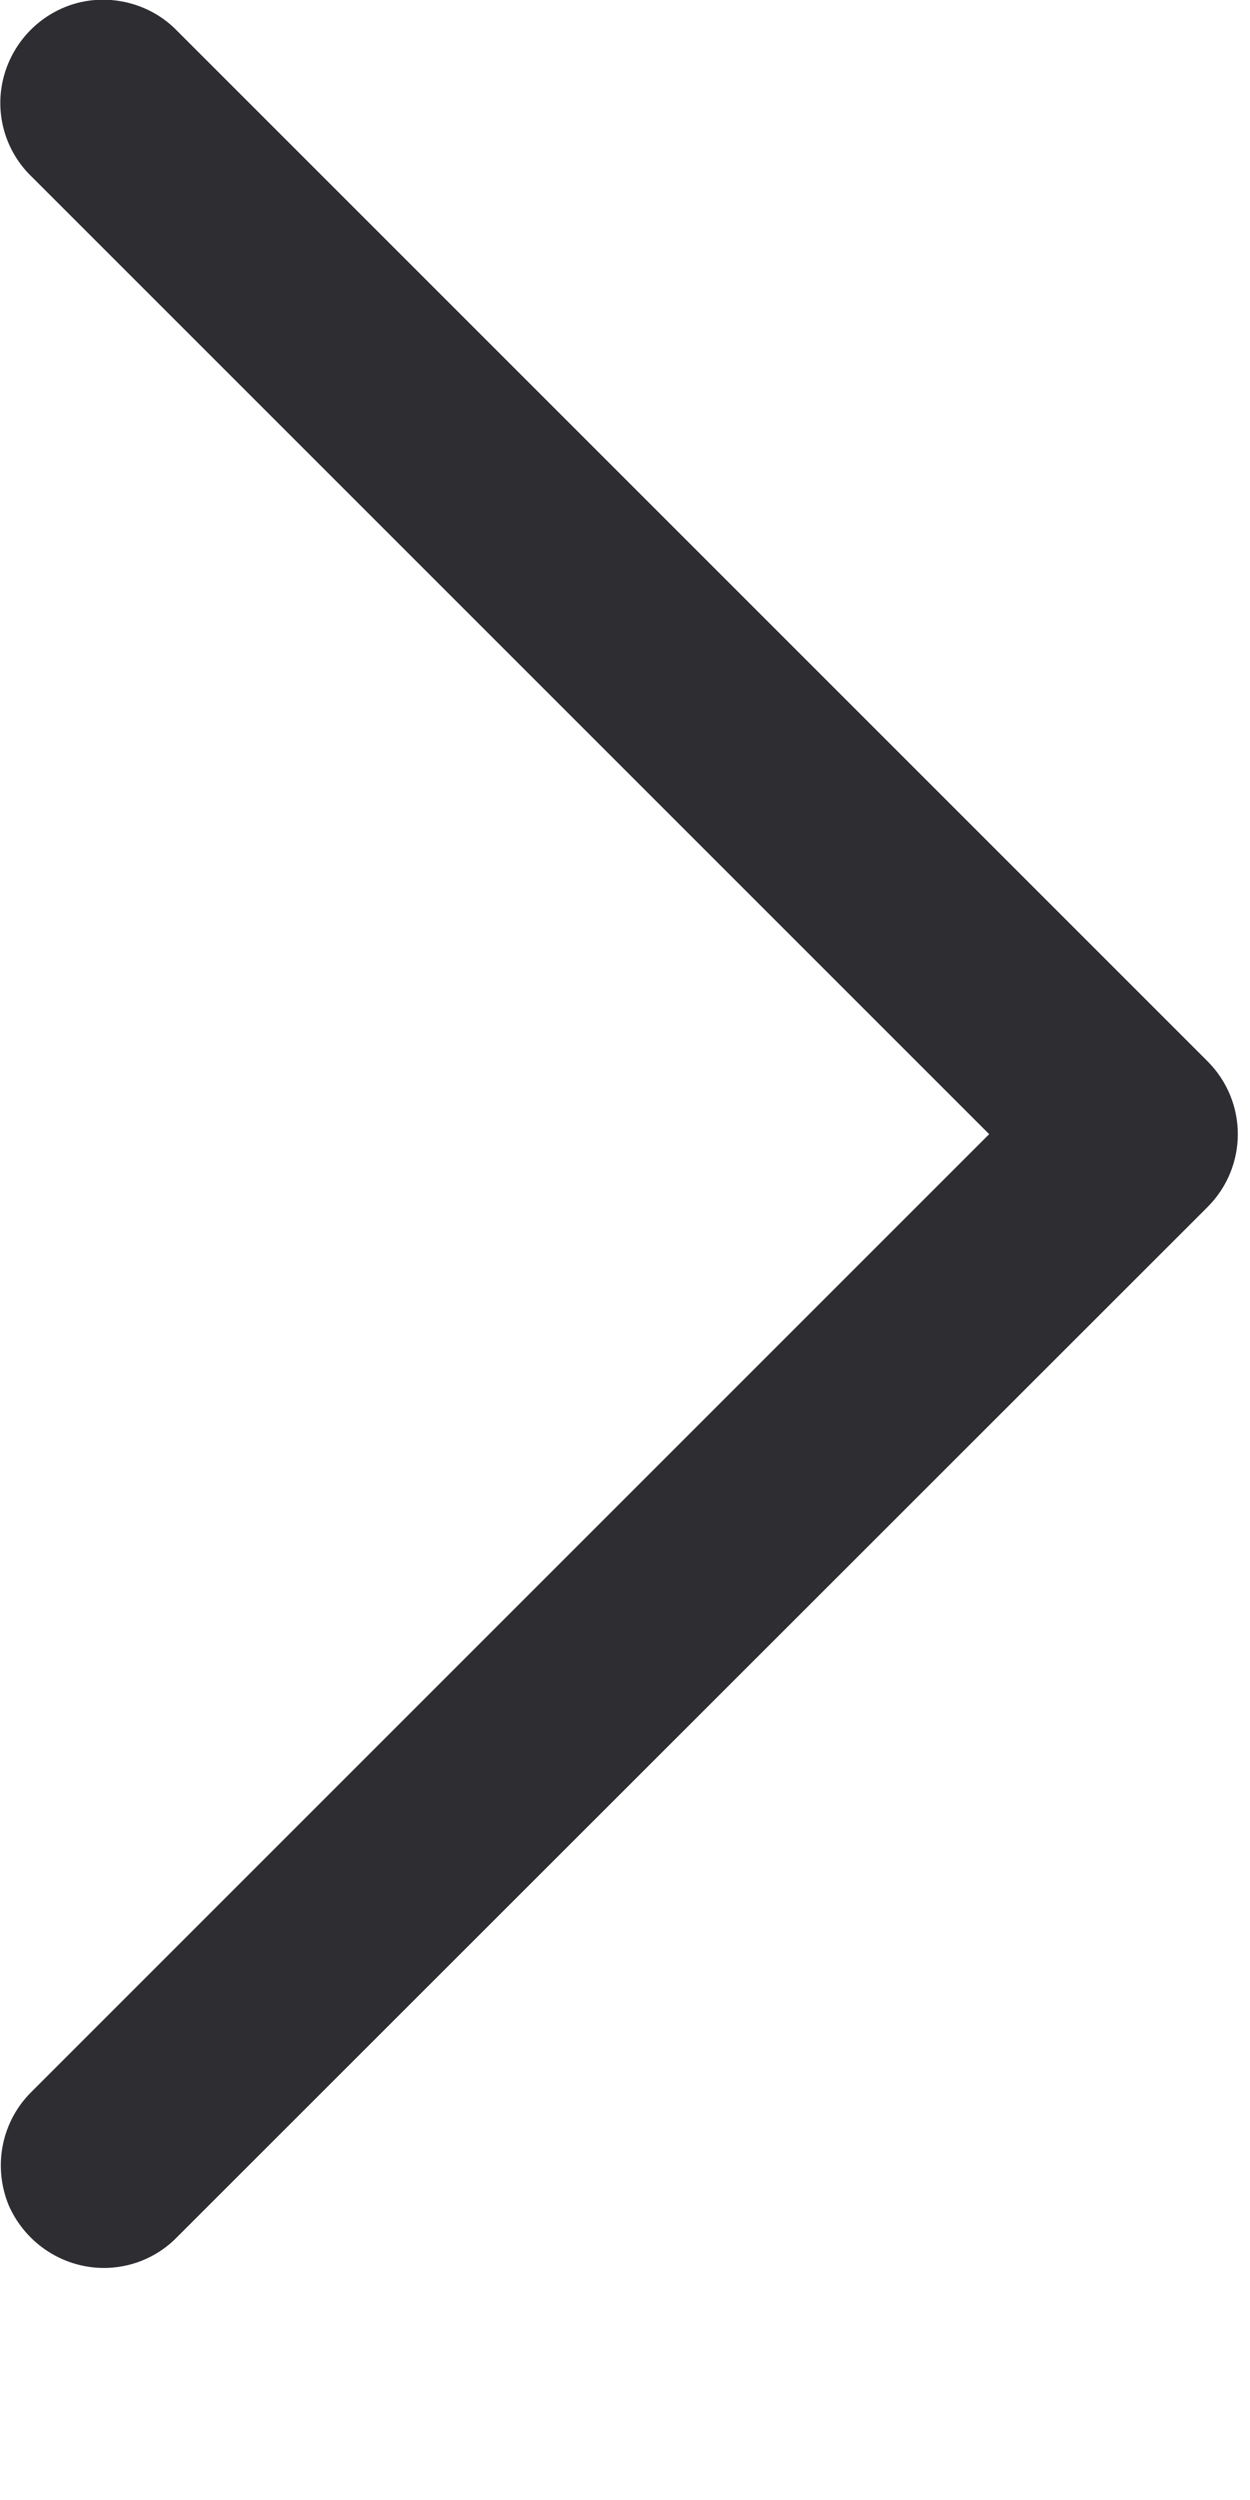 <svg width="3" height="6" viewBox="0 0 3 6" fill="none" xmlns="http://www.w3.org/2000/svg">
<path d="M0.257 5.443C0.321 5.441 0.382 5.414 0.426 5.368L2.898 2.897C2.995 2.8 2.995 2.644 2.898 2.547L0.426 0.075C0.365 0.011 0.272 -0.015 0.186 0.007C0.099 0.03 0.032 0.098 0.009 0.184C-0.014 0.271 0.012 0.363 0.077 0.425L2.374 2.722L0.077 5.019C0.004 5.09 -0.018 5.198 0.021 5.293C0.062 5.386 0.155 5.446 0.257 5.443Z" fill="#2D2D32"/>
</svg>
